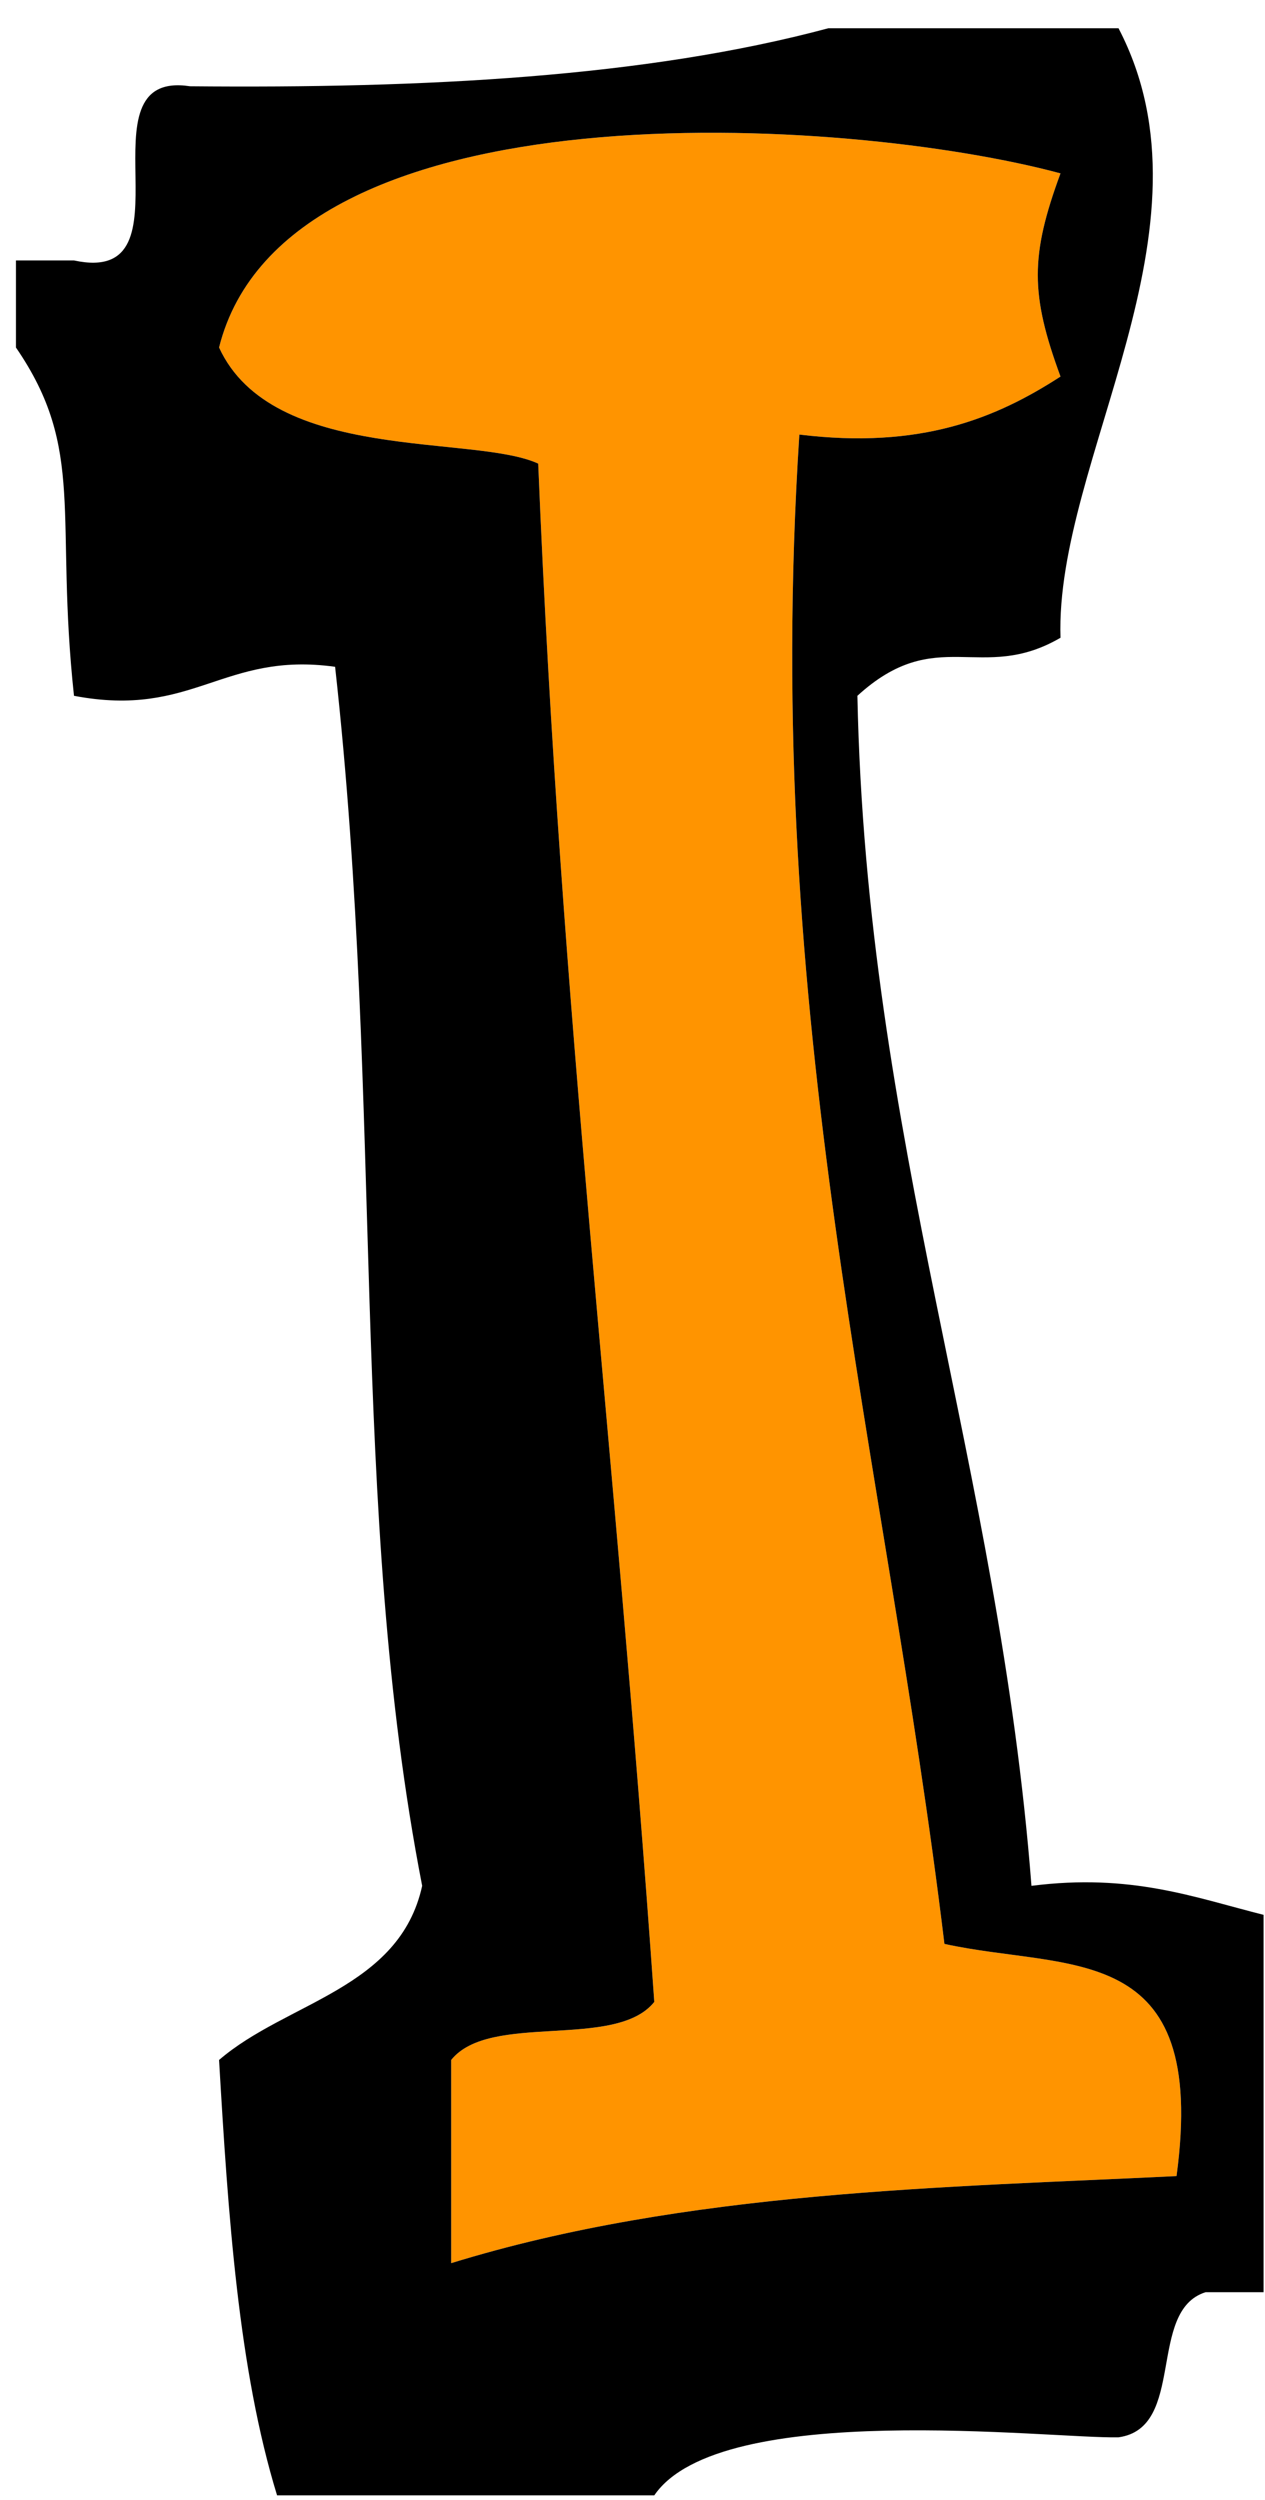 <svg width="41" height="81" xmlns="http://www.w3.org/2000/svg"><path fill="#FF9400" d="M34.372 5.617c-.981 2.664-.981 3.918 0 6.583-2.093 1.356-4.535 2.36-8.464 1.88-1.233 19.1 2.775 32.96 4.702 48.902 4.034.886 8.561-.175 7.523 7.523-7.454.367-15.884.471-23.51 2.821v-6.583c1.254-1.566 5.328-.314 6.583-1.88-1.308-18.62-3.015-31.606-3.762-49.842-2.082-.96-8.614 0-10.344-3.762 2.168-8.66 20.364-7.5 27.272-5.642z"/><path d="M26.848.915h9.404c3.388 6.491-2.064 14.007-1.88 19.748-2.573 1.5-4.011-.467-6.583 1.881.294 14.438 4.582 24.884 5.642 38.557 3.233-.412 5.27.372 7.523.94v12.226h-1.88c-1.909.6-.62 4.396-2.822 4.702-2.187.05-12.904-1.252-15.046 1.88H8.98c-1.252-4.076-1.586-9.072-1.88-14.106 2.188-1.886 5.849-2.3 6.583-5.642-2.387-12.263-1.224-25.087-2.822-39.497-3.637-.503-4.59 1.678-8.463.94C1.77 16.7 2.796 14.578.517 11.26V8.438h1.88c4.001.866.063-6.208 3.762-5.643 7.596.073 14.756-.29 20.69-1.88zM7.1 11.259c1.73 3.762 8.262 2.802 10.344 3.762.747 18.236 2.454 31.222 3.762 49.841-1.255 1.567-5.329.315-6.583 1.881v6.583c7.626-2.35 16.056-2.454 23.51-2.821 1.038-7.698-3.489-6.637-7.523-7.523-1.927-15.941-5.935-29.802-4.702-48.902 3.929.48 6.371-.524 8.464-1.88-.981-2.665-.981-3.92 0-6.583C27.464 3.758 9.268 2.599 7.1 11.259z"/></svg>